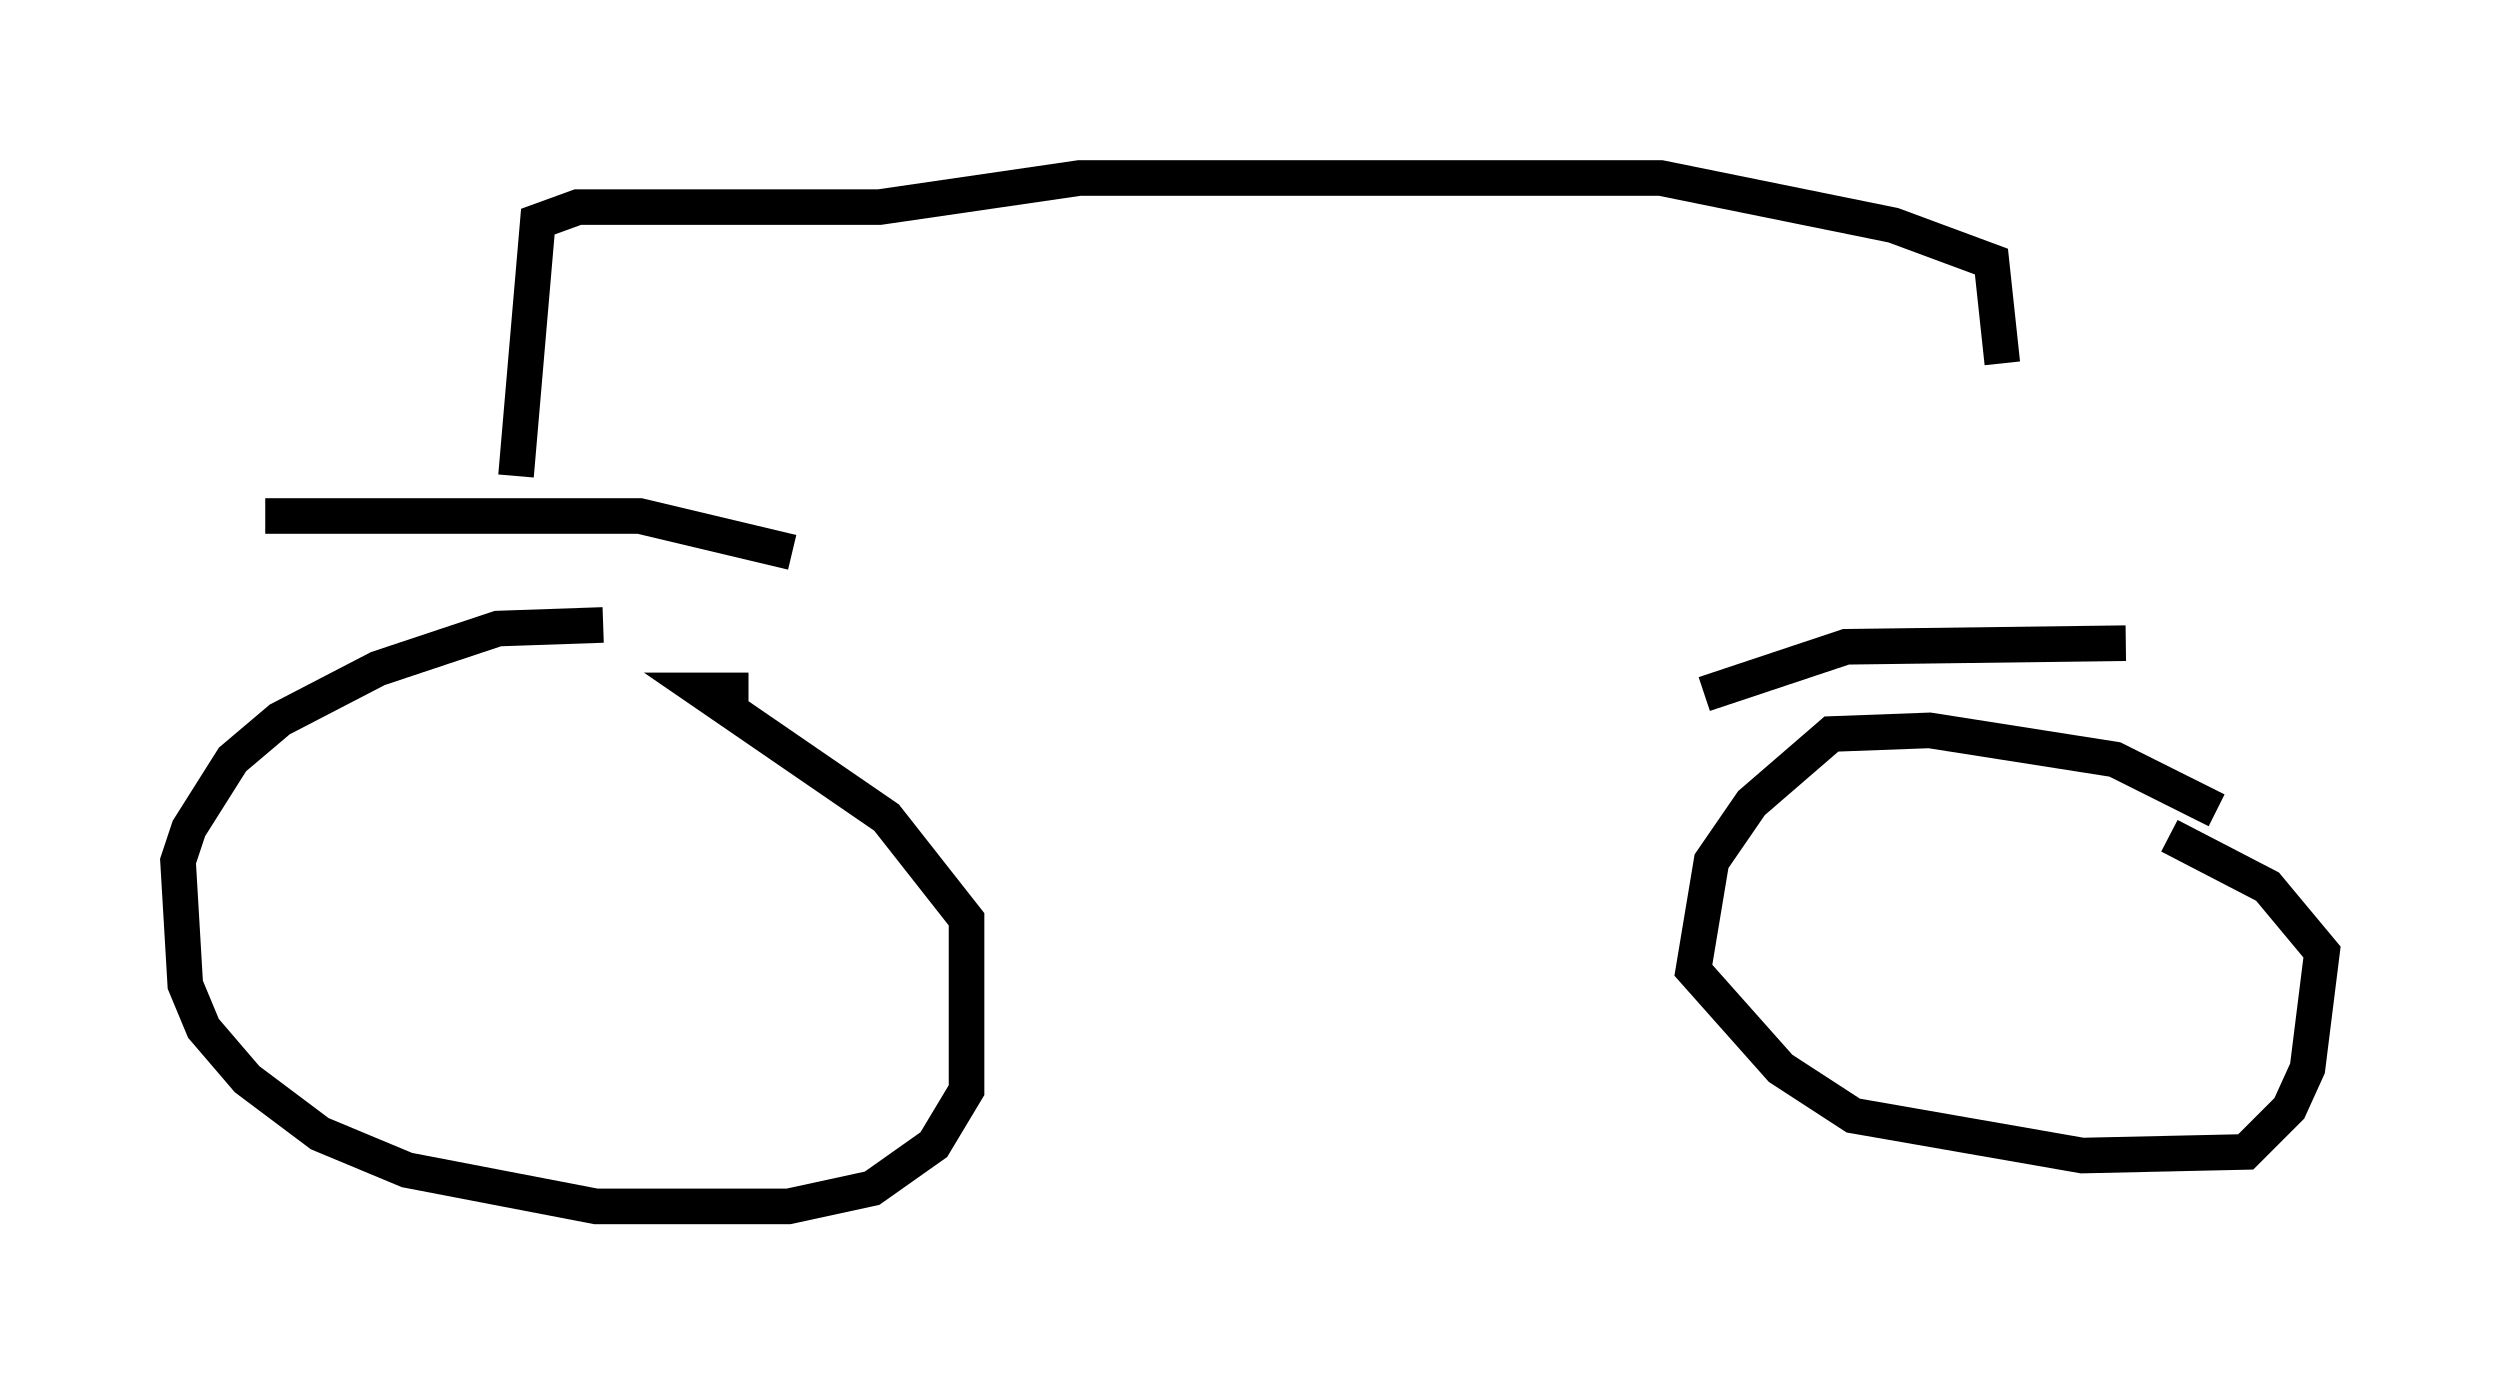 <?xml version="1.0" encoding="utf-8" ?>
<svg baseProfile="full" height="38.89" version="1.1" width="70.23" xmlns="http://www.w3.org/2000/svg" xmlns:ev="http://www.w3.org/2001/xml-events" xmlns:xlink="http://www.w3.org/1999/xlink"><defs /><rect fill="white" height="38.89" width="70.23" x="0" y="0" /><path d="M20.823, 18.271 m-3.879, -0.715 l-2.96, 0.102 -3.369, 1.123 l-2.756, 1.429 -1.327, 1.123 l-1.225, 1.94 -0.306, 0.919 l0.204, 3.471 0.51, 1.225 l1.225, 1.429 2.042, 1.531 l2.45, 1.021 5.308, 1.021 l5.41, 0.0 2.348, -0.51 l1.735, -1.225 0.919, -1.531 l0.0, -4.798 -2.246, -2.858 l-5.206, -3.573 1.327, 0.0 m41.242, 3.369 l-2.858, -1.429 -5.206, -0.817 l-2.756, 0.102 -2.246, 1.94 l-1.123, 1.633 -0.51, 3.063 l2.45, 2.756 2.042, 1.327 l6.431, 1.123 4.594, -0.102 l1.225, -1.225 0.51, -1.123 l0.408, -3.267 -1.531, -1.838 l-2.756, -1.429 m-13.067, -3.981 l3.981, -1.327 7.861, -0.102 m-52.267, -3.573 l10.515, 0.0 4.288, 1.021 m-7.758, -2.144 l0.613, -7.146 1.123, -0.408 l8.473, 0.0 5.615, -0.817 l16.334, 0.0 6.533, 1.327 l2.756, 1.021 0.306, 2.858 " fill="none" stroke="black" stroke-width="1" /></svg>